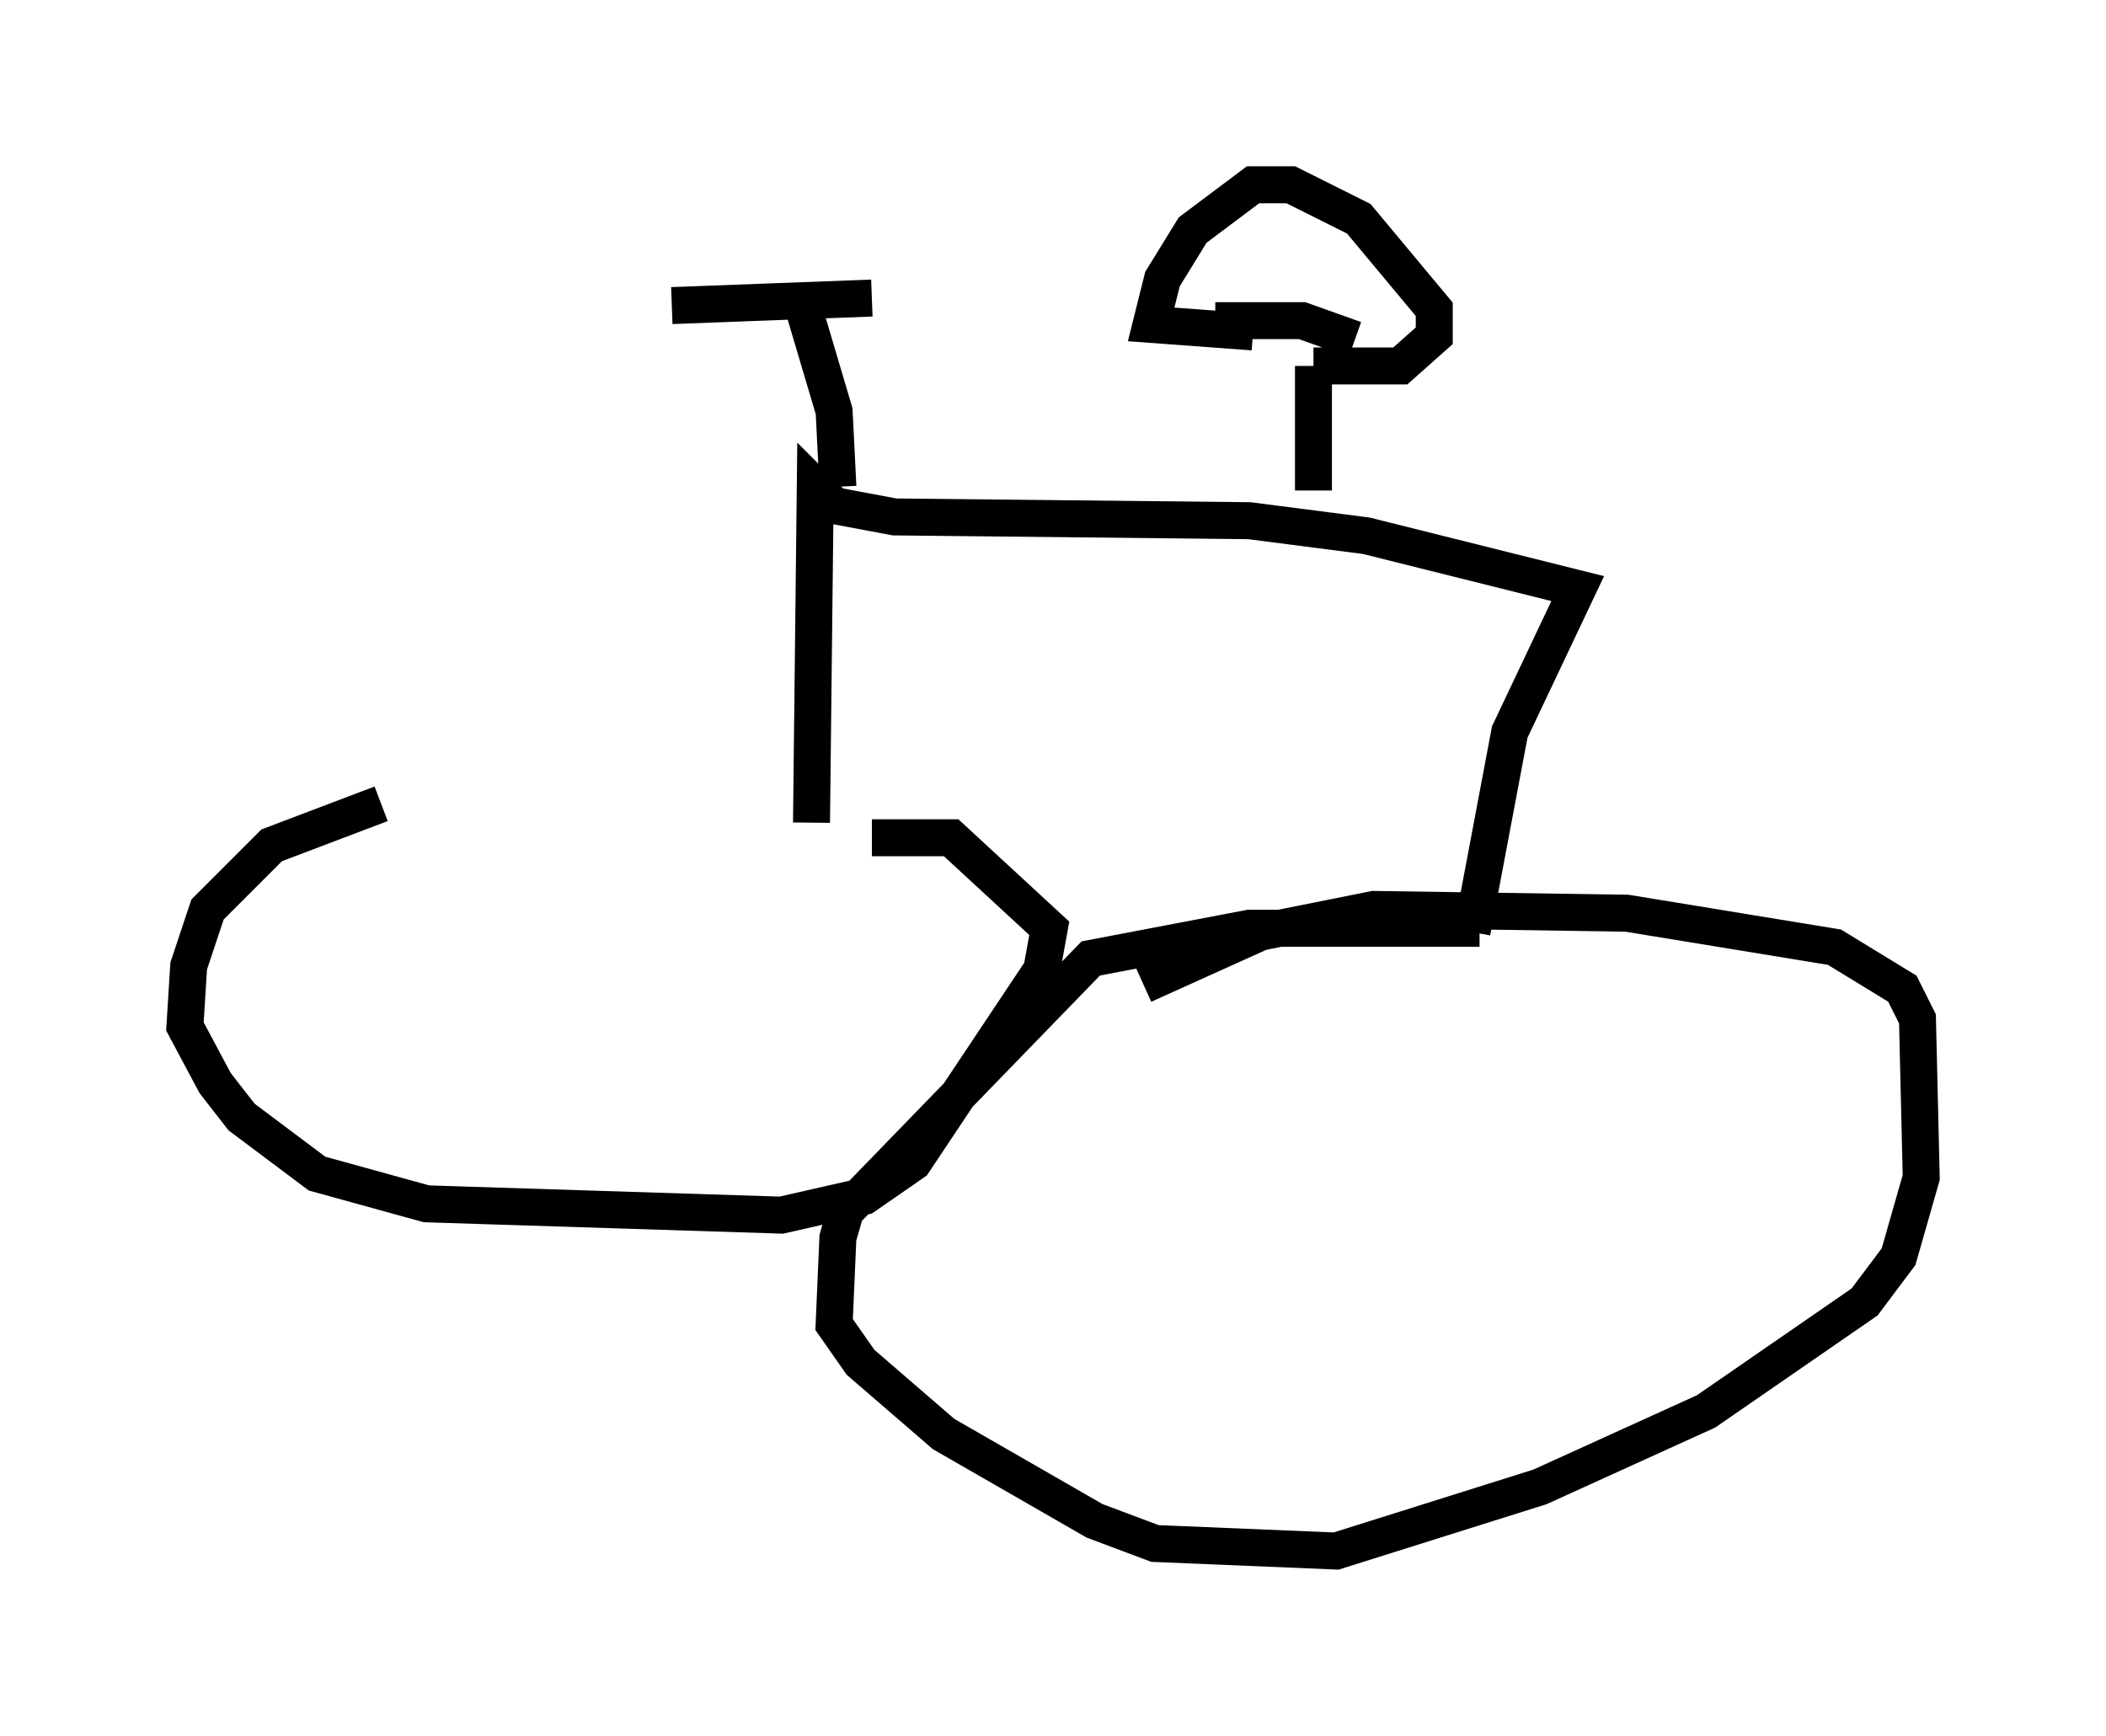 <?xml version="1.0" encoding="utf-8" ?>
<svg baseProfile="full" height="46.955" version="1.1" width="56.959" xmlns="http://www.w3.org/2000/svg" xmlns:ev="http://www.w3.org/2001/xml-events" xmlns:xlink="http://www.w3.org/1999/xlink"><defs /><rect fill="white" height="46.955" width="56.959" x="0" y="0" /><path d="M19.394, 21.742 m-9.086, 0.0 l-2.96, 1.123 -1.735, 1.735 l-0.51, 1.531 -0.102, 1.633 l0.817, 1.531 0.715, 0.919 l2.042, 1.531 2.96, 0.817 l9.596, 0.306 2.246, -0.51 l1.327, -0.919 3.471, -5.206 l0.204, -1.123 -2.654, -2.45 l-2.144, 0.0 m-1.633, -0.408 l0.102, -9.086 0.51, 0.51 l1.633, 0.306 9.596, 0.102 l3.165, 0.408 5.717, 1.429 l-1.838, 3.879 -1.021, 5.41 m0.204, -0.102 l-6.227, 0.0 -4.288, 0.817 l-6.635, 6.84 -0.204, 0.715 l-0.102, 2.348 0.715, 1.021 l2.246, 1.94 4.083, 2.348 l1.633, 0.613 4.9, 0.204 l5.513, -1.735 4.492, -2.042 l4.288, -2.96 0.919, -1.225 l0.613, -2.144 -0.102, -4.288 l-0.408, -0.817 -1.838, -1.123 l-5.615, -0.919 -6.84, -0.102 l-3.063, 0.613 -3.165, 1.429 m-8.269, -13.475 l-0.102, -2.042 -0.817, -2.756 m-3.573, -0.102 l5.41, -0.204 m11.944, 5.206 l0.0, -3.369 m0.0, 0.0 l2.348, 0.0 0.919, -0.817 l0.0, -0.715 -2.042, -2.45 l-1.838, -0.919 -1.021, 0.0 l-1.633, 1.225 -0.817, 1.327 l-0.306, 1.225 2.756, 0.204 m-1.021, -0.306 l2.348, 0.0 1.429, 0.51 " fill="none" stroke="black" stroke-width="1" /></svg>